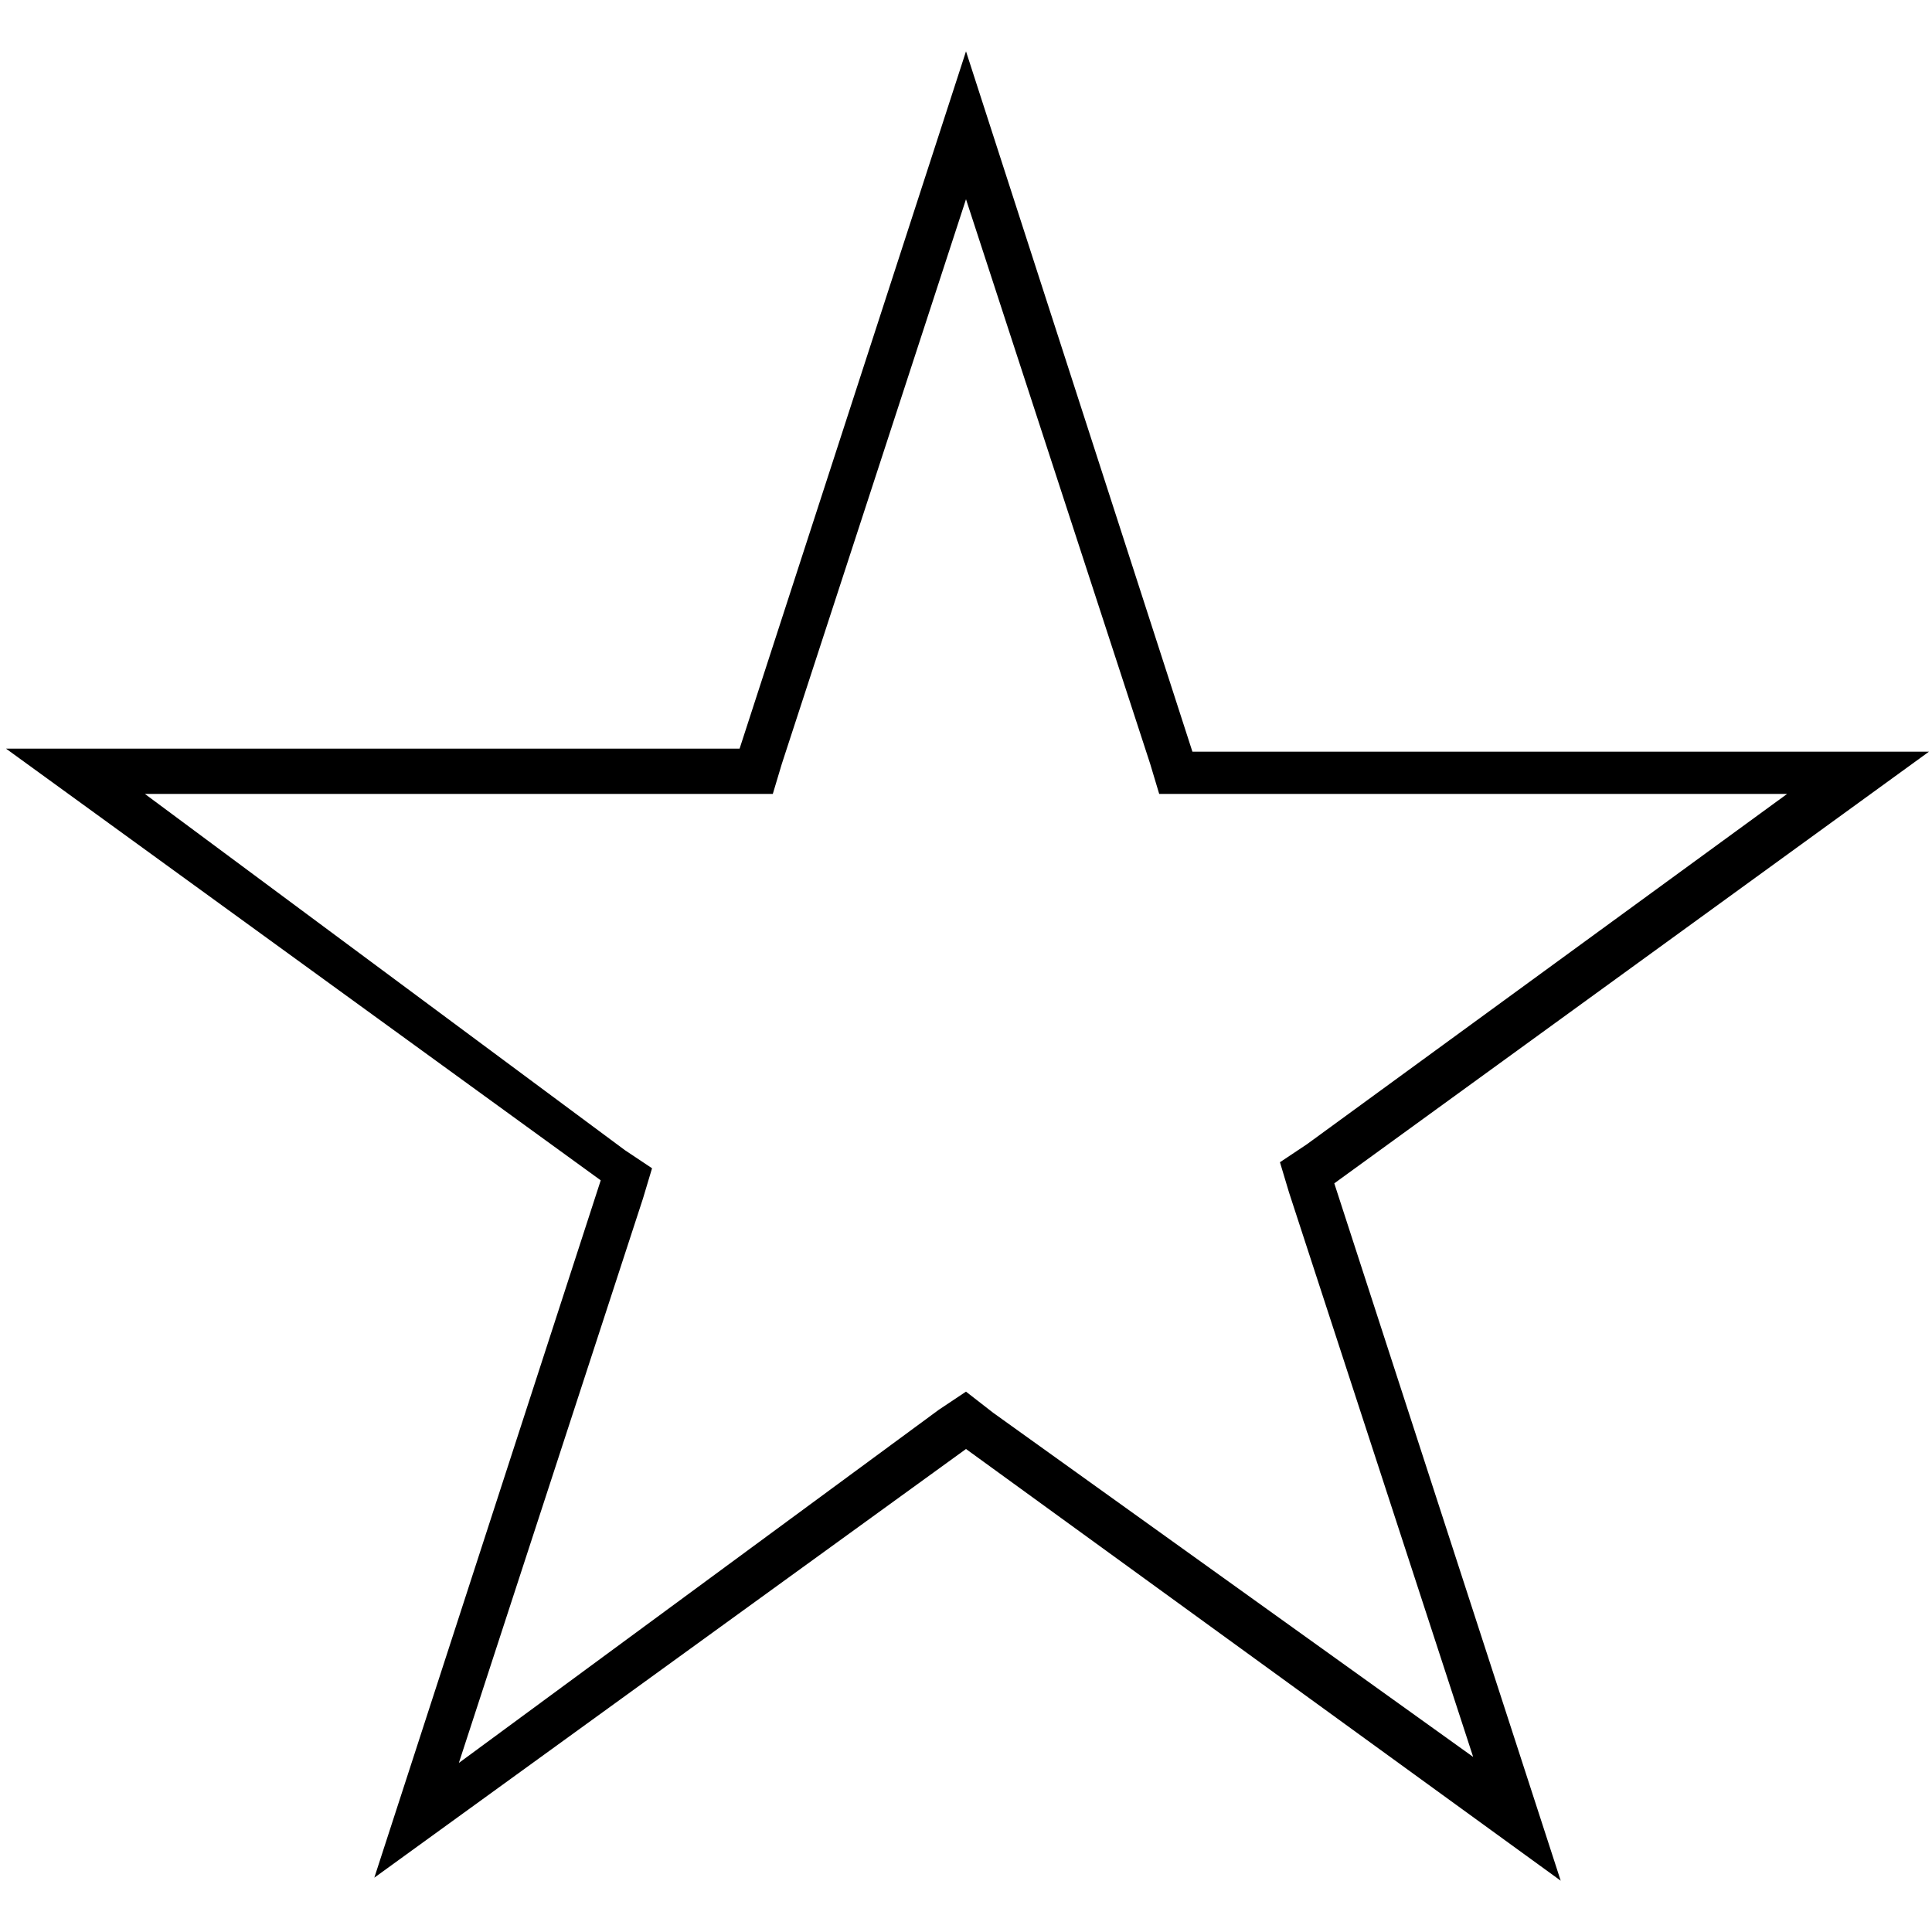 <?xml version="1.0" encoding="utf-8"?>
<!-- Generator: Adobe Illustrator 21.0.2, SVG Export Plug-In . SVG Version: 6.00 Build 0)  -->
<svg version="1.1" id="icons" xmlns="http://www.w3.org/2000/svg" xmlns:xlink="http://www.w3.org/1999/xlink" x="0px" y="0px"
	 viewBox="0 0 64 64" style="enable-background:new 0 0 64 64;" xml:space="preserve">
<style type="text/css">
	.st0{fill:none;stroke:#000000;stroke-miterlimit:10;}
	.st1{fill:none;}
	.st2{fill:none;stroke:#000000;stroke-width:1.5;stroke-miterlimit:10;}
</style>
<g id="XMLID_8856_">
	<path d="M32,6.6l6.1,18.7l0.3,1h1.1h19.7L43.3,37.9l-0.9,0.6l0.3,1l6.1,18.7L32.9,46.8L32,46.1l-0.9,0.6L15.2,58.4l6.1-18.7l0.3-1
		l-0.9-0.6L4.8,26.3h19.7h1.1l0.3-1L32,6.6 M32,1.7l-7.5,23.1H0.2l19.7,14.3l-7.5,23.1L32,48l19.7,14.3l-7.5-23.1l19.7-14.3H39.5
		L32,1.7L32,1.7z"/>
</g>
</svg>
